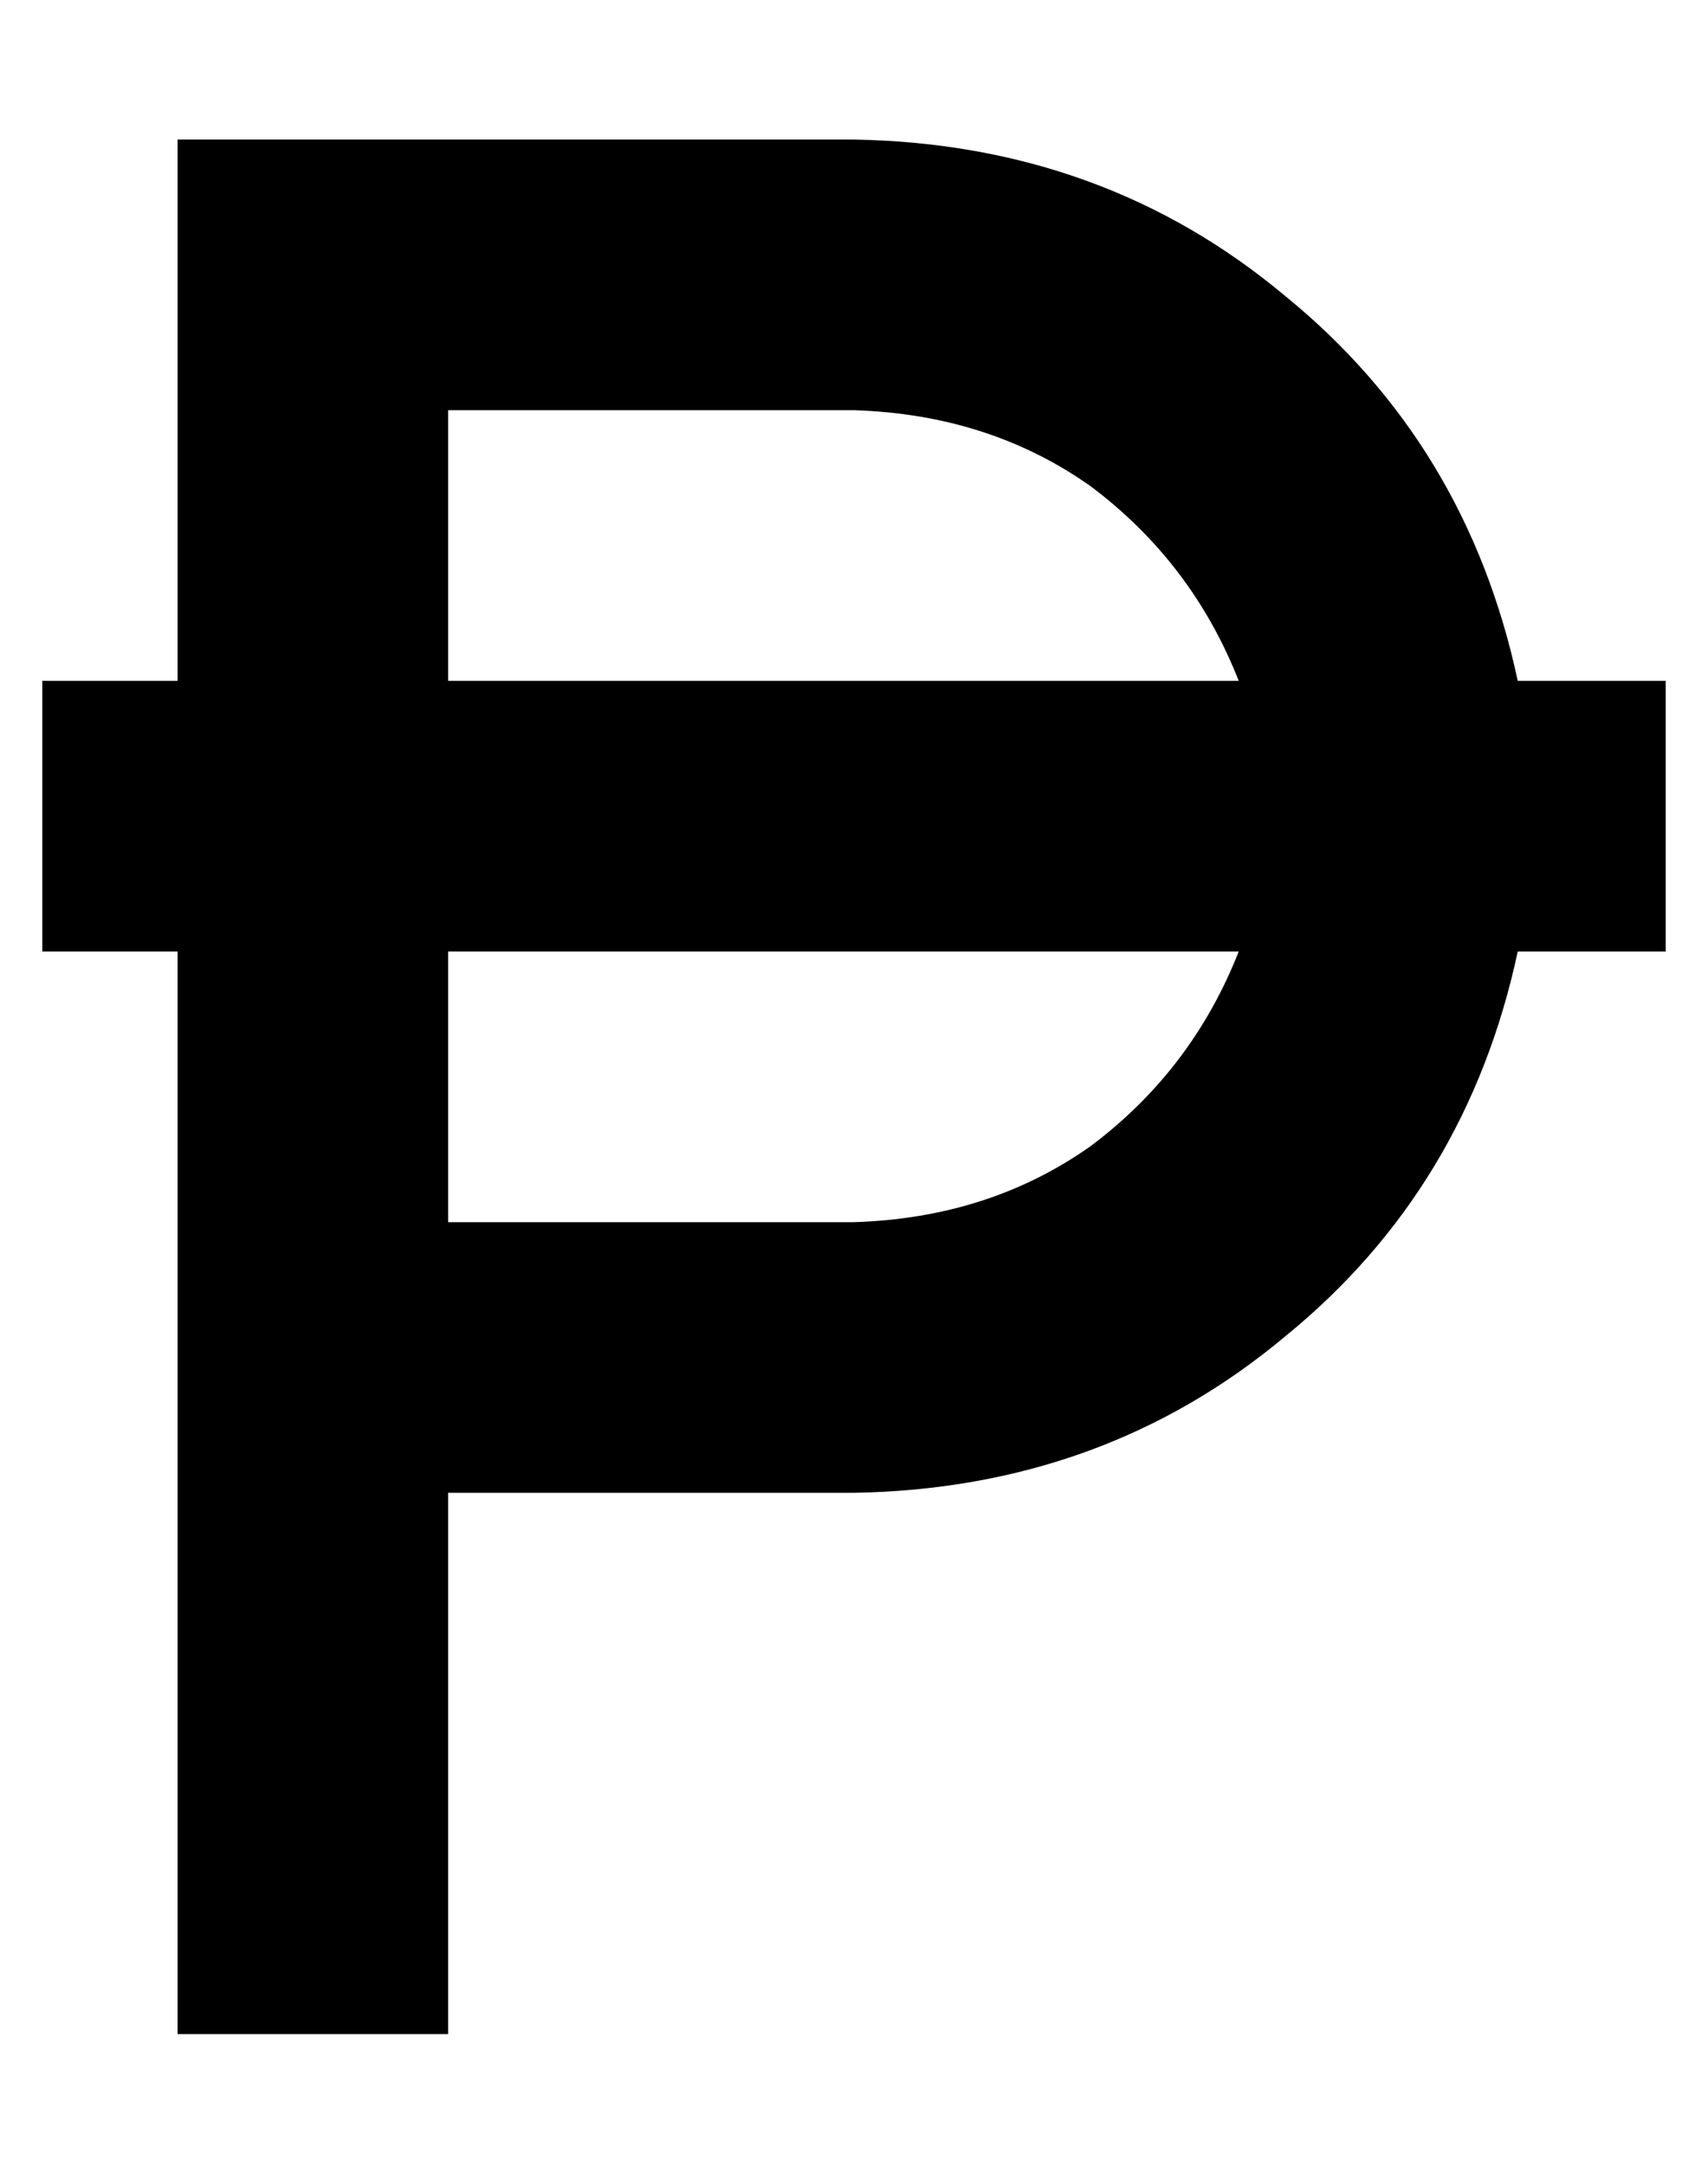 <?xml version="1.0" standalone="no"?>
<!DOCTYPE svg PUBLIC "-//W3C//DTD SVG 1.1//EN" "http://www.w3.org/Graphics/SVG/1.1/DTD/svg11.dtd" >
<svg xmlns="http://www.w3.org/2000/svg" xmlns:xlink="http://www.w3.org/1999/xlink" version="1.1" viewBox="-10 -40 404 512">
   <path fill="currentColor"
d="M64 -7h-32h32h-32v32v0v96v0h-32v0v64v0h32v0v96v0v160v0h64v0v-128v0h96v0q59 -1 102 -37q43 -35 55 -91h35v0v-64v0h-35v0q-12 -56 -55 -91q-43 -36 -102 -37h-128v0zM283 121h-187h187h-187v-64v0h96v0q32 1 56 18q24 18 35 46v0zM96 185h187h-187h187q-11 28 -35 46
q-24 17 -56 18h-96v0v-64v0z" />
</svg>
